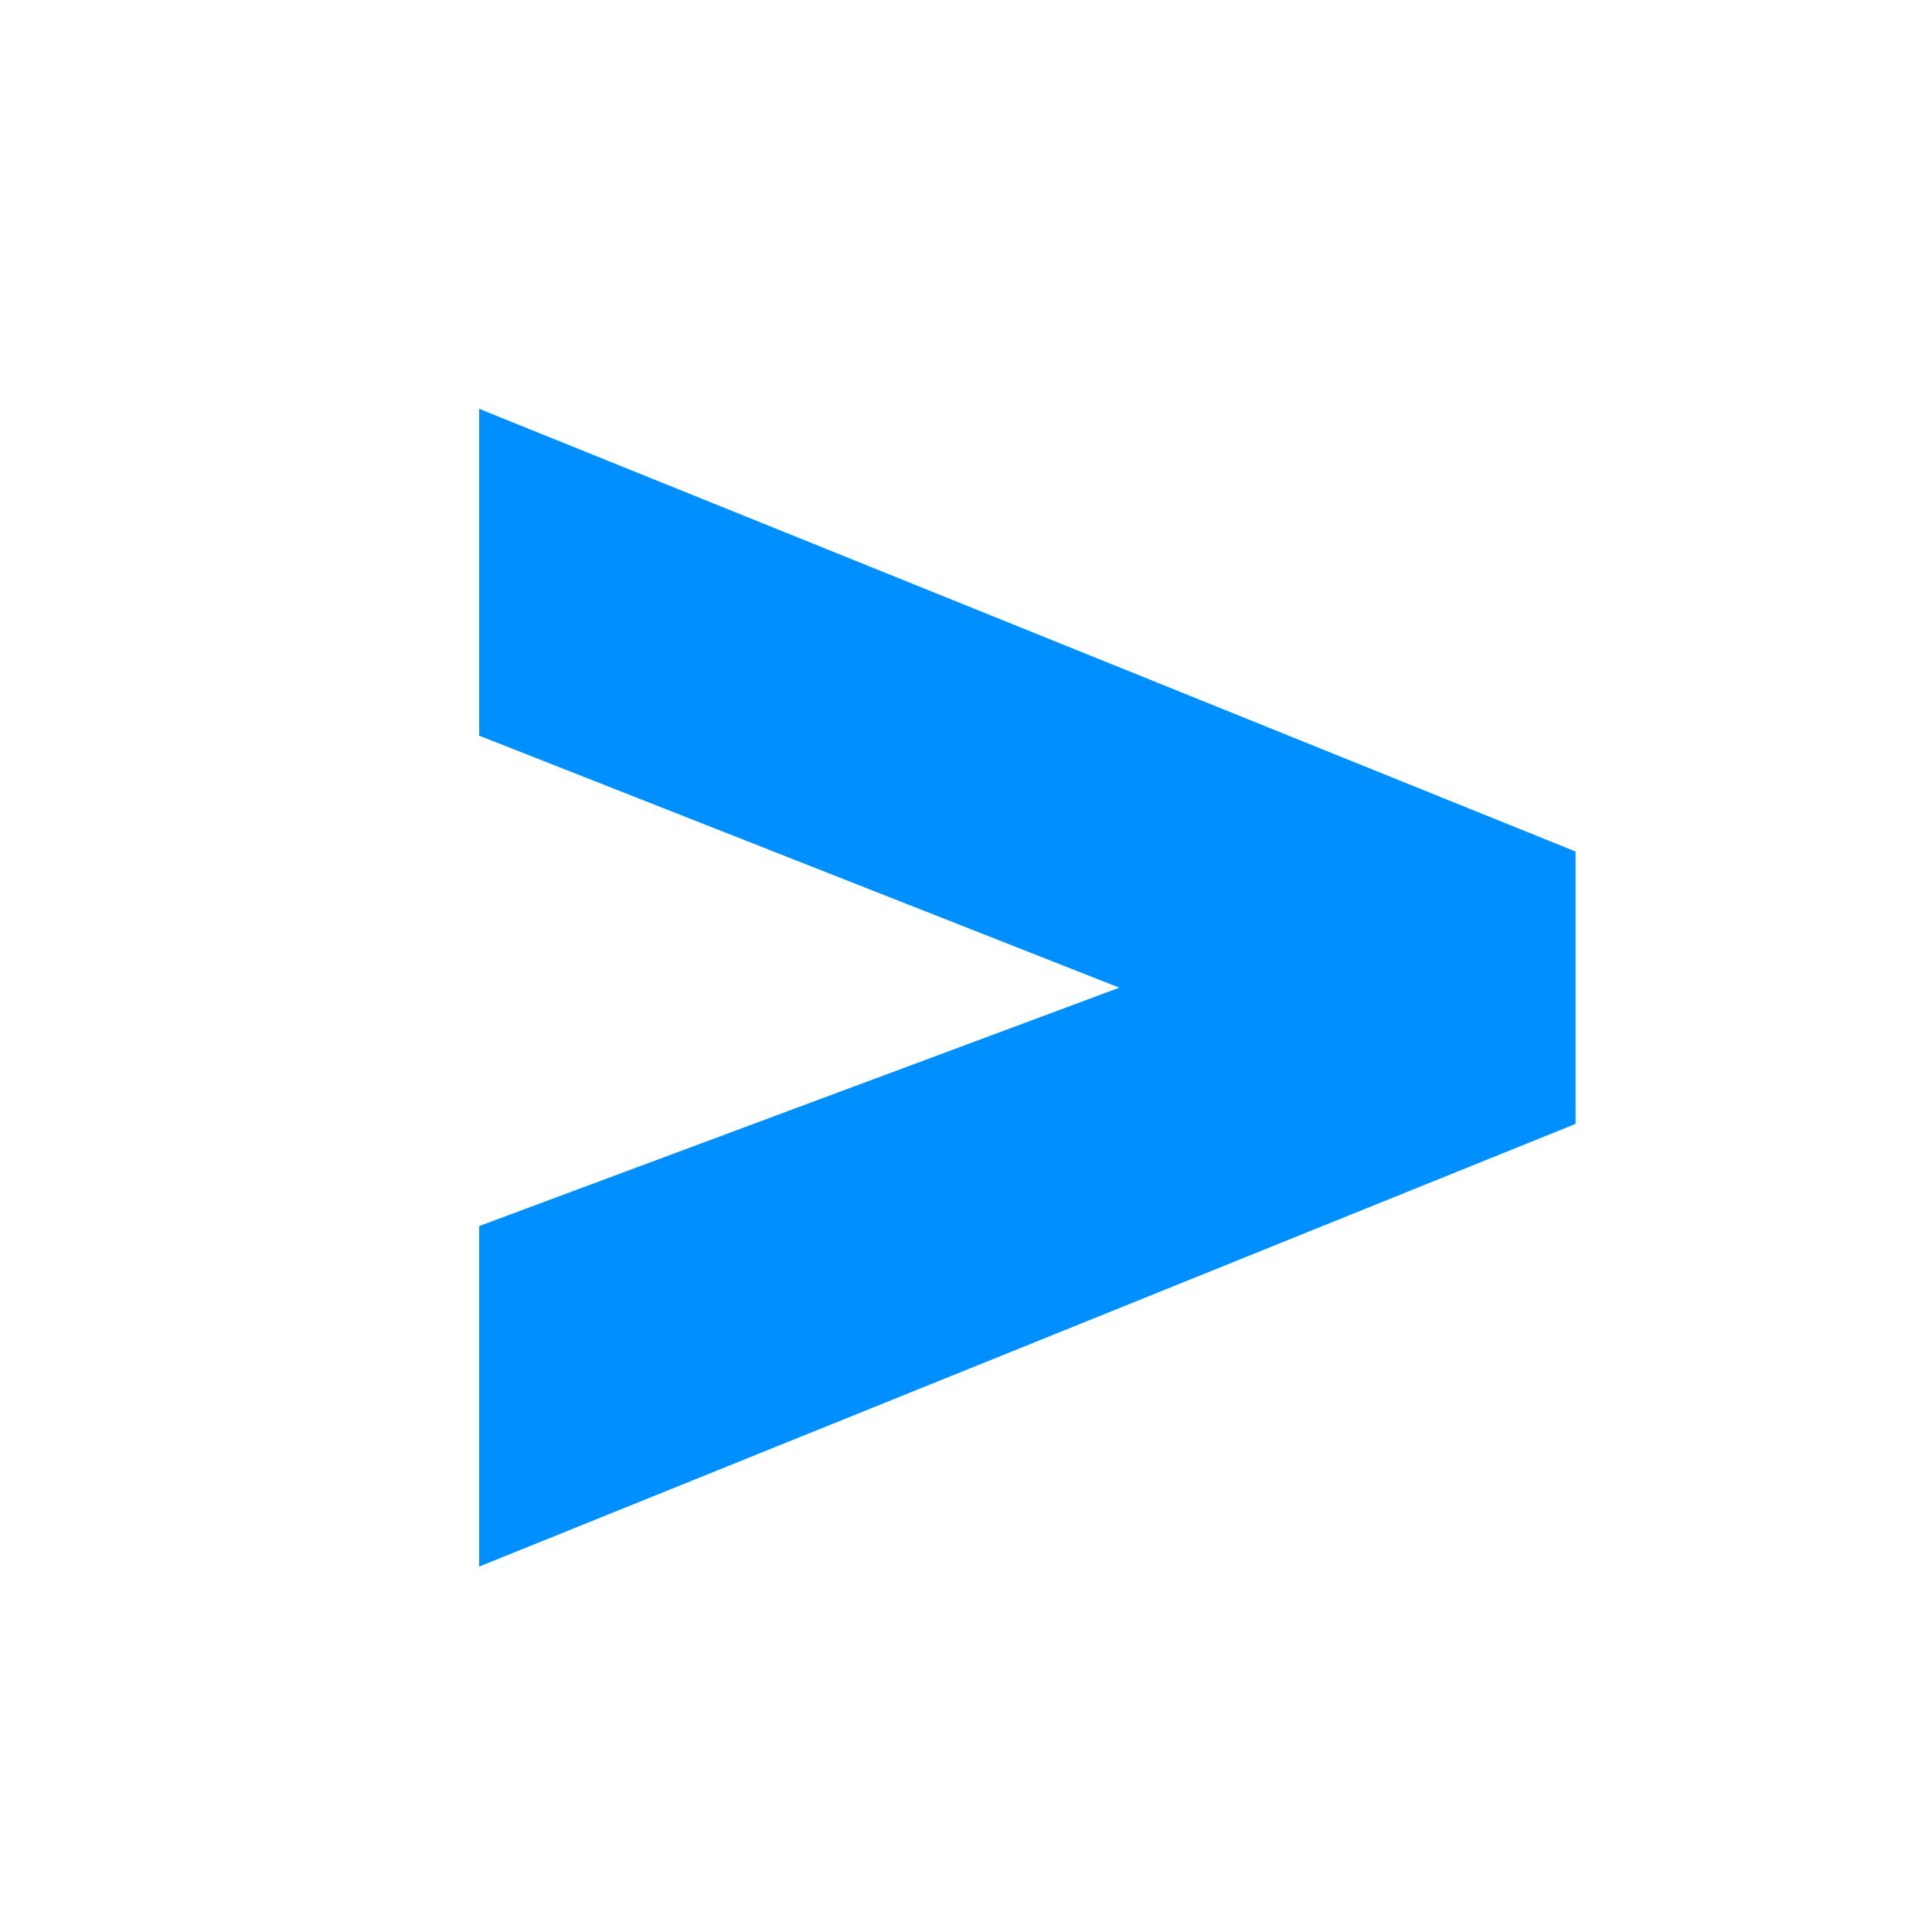 <svg xmlns="http://www.w3.org/2000/svg" viewBox="0 0 50 50">
  <path fill="#008FFF" d="M 12.401 19.039 L 28.968 25.561 L 12.401 31.73 L 12.401 40.543 L 40.776 29.086 L 40.776 22.037 L 12.401 10.58 Z"/>
</svg>
